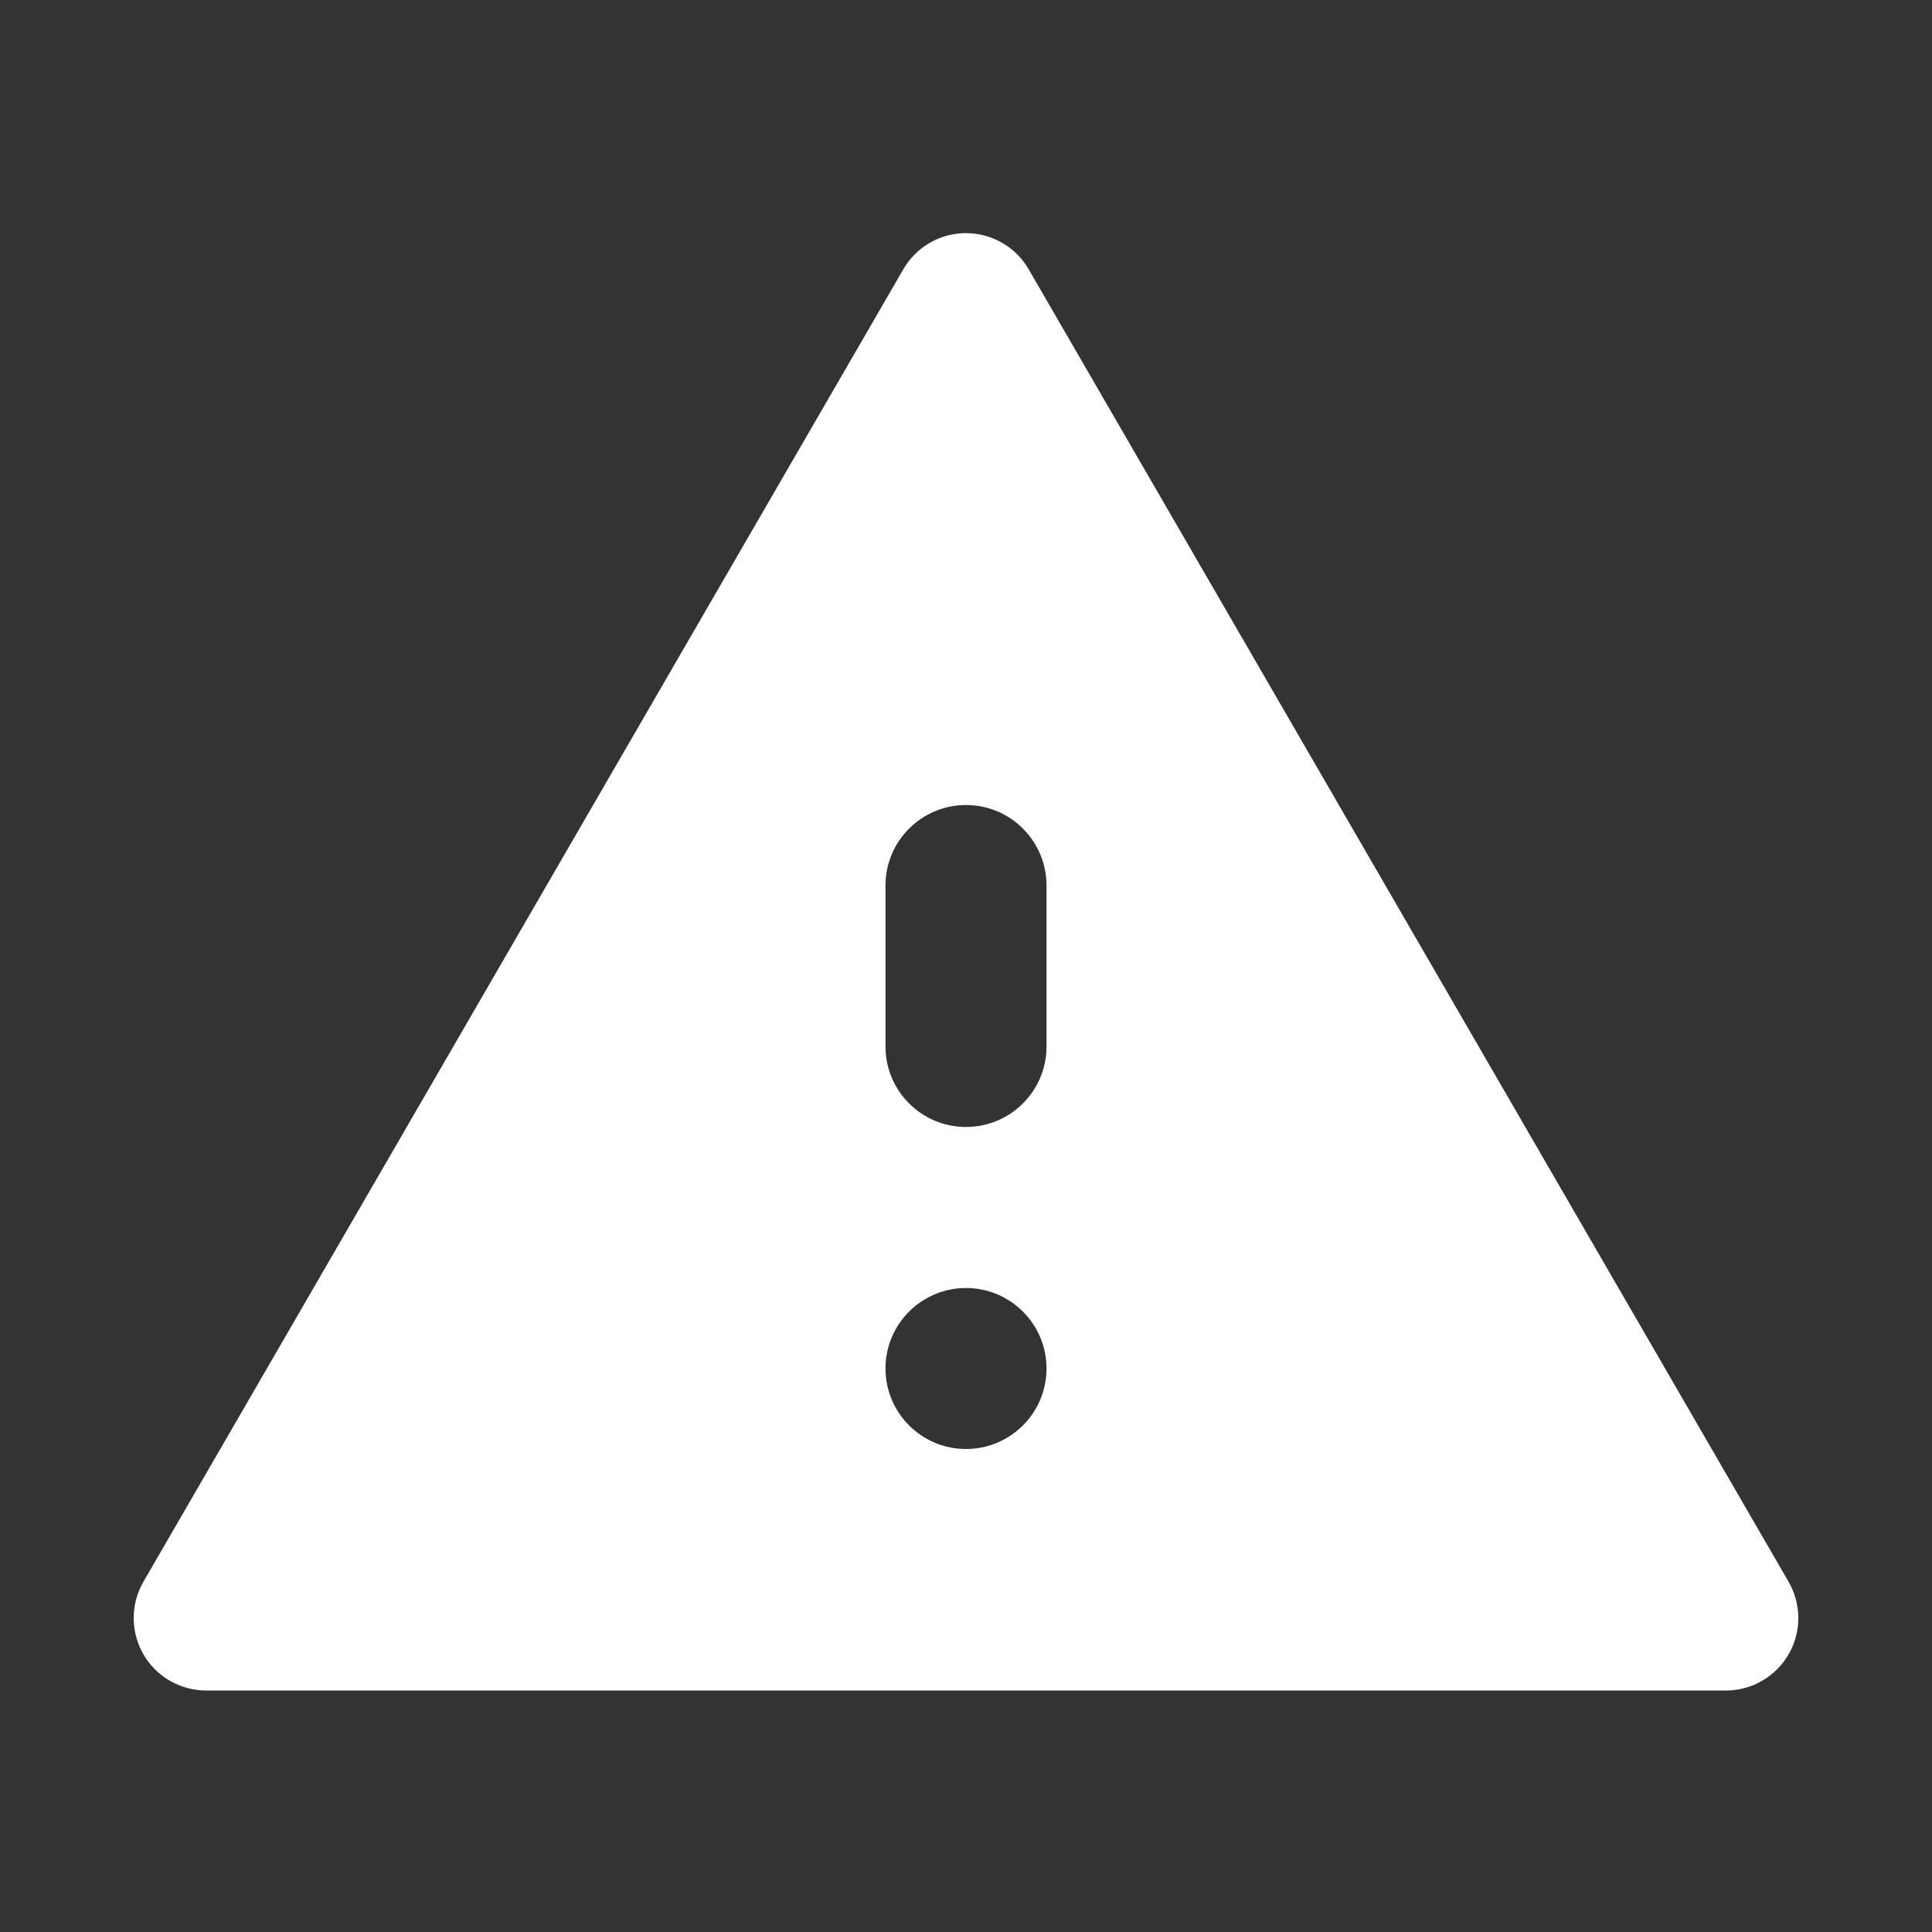<svg xmlns="http://www.w3.org/2000/svg" width="40" height="40" viewBox="0 0 40 40">
    <rect x="0" y="0" width="40" height="40" fill="#333333" stroke="none"/>
    <g fill="none" fill-rule="evenodd">
        <path d="M0 0L40 0 40 40 0 40z"/>
        <path fill="#FFF" d="M4.268 35h31.464c.828 0 1.5-.672 1.5-1.5 0-.264-.07-.523-.202-.752L21.298 5.576c-.415-.717-1.333-.962-2.05-.547-.226.131-.415.32-.546.547L2.97 32.748c-.415.717-.17 1.635.547 2.05.228.132.487.202.751.202zM20 30c-.92 0-1.667-.746-1.667-1.667 0-.92.747-1.666 1.667-1.666s1.667.746 1.667 1.666c0 .92-.747 1.667-1.667 1.667zm0-6.667c-.92 0-1.667-.746-1.667-1.666v-3.334c0-.92.747-1.666 1.667-1.666s1.667.746 1.667 1.666v3.334c0 .92-.747 1.666-1.667 1.666z"/>
    </g>
</svg>
